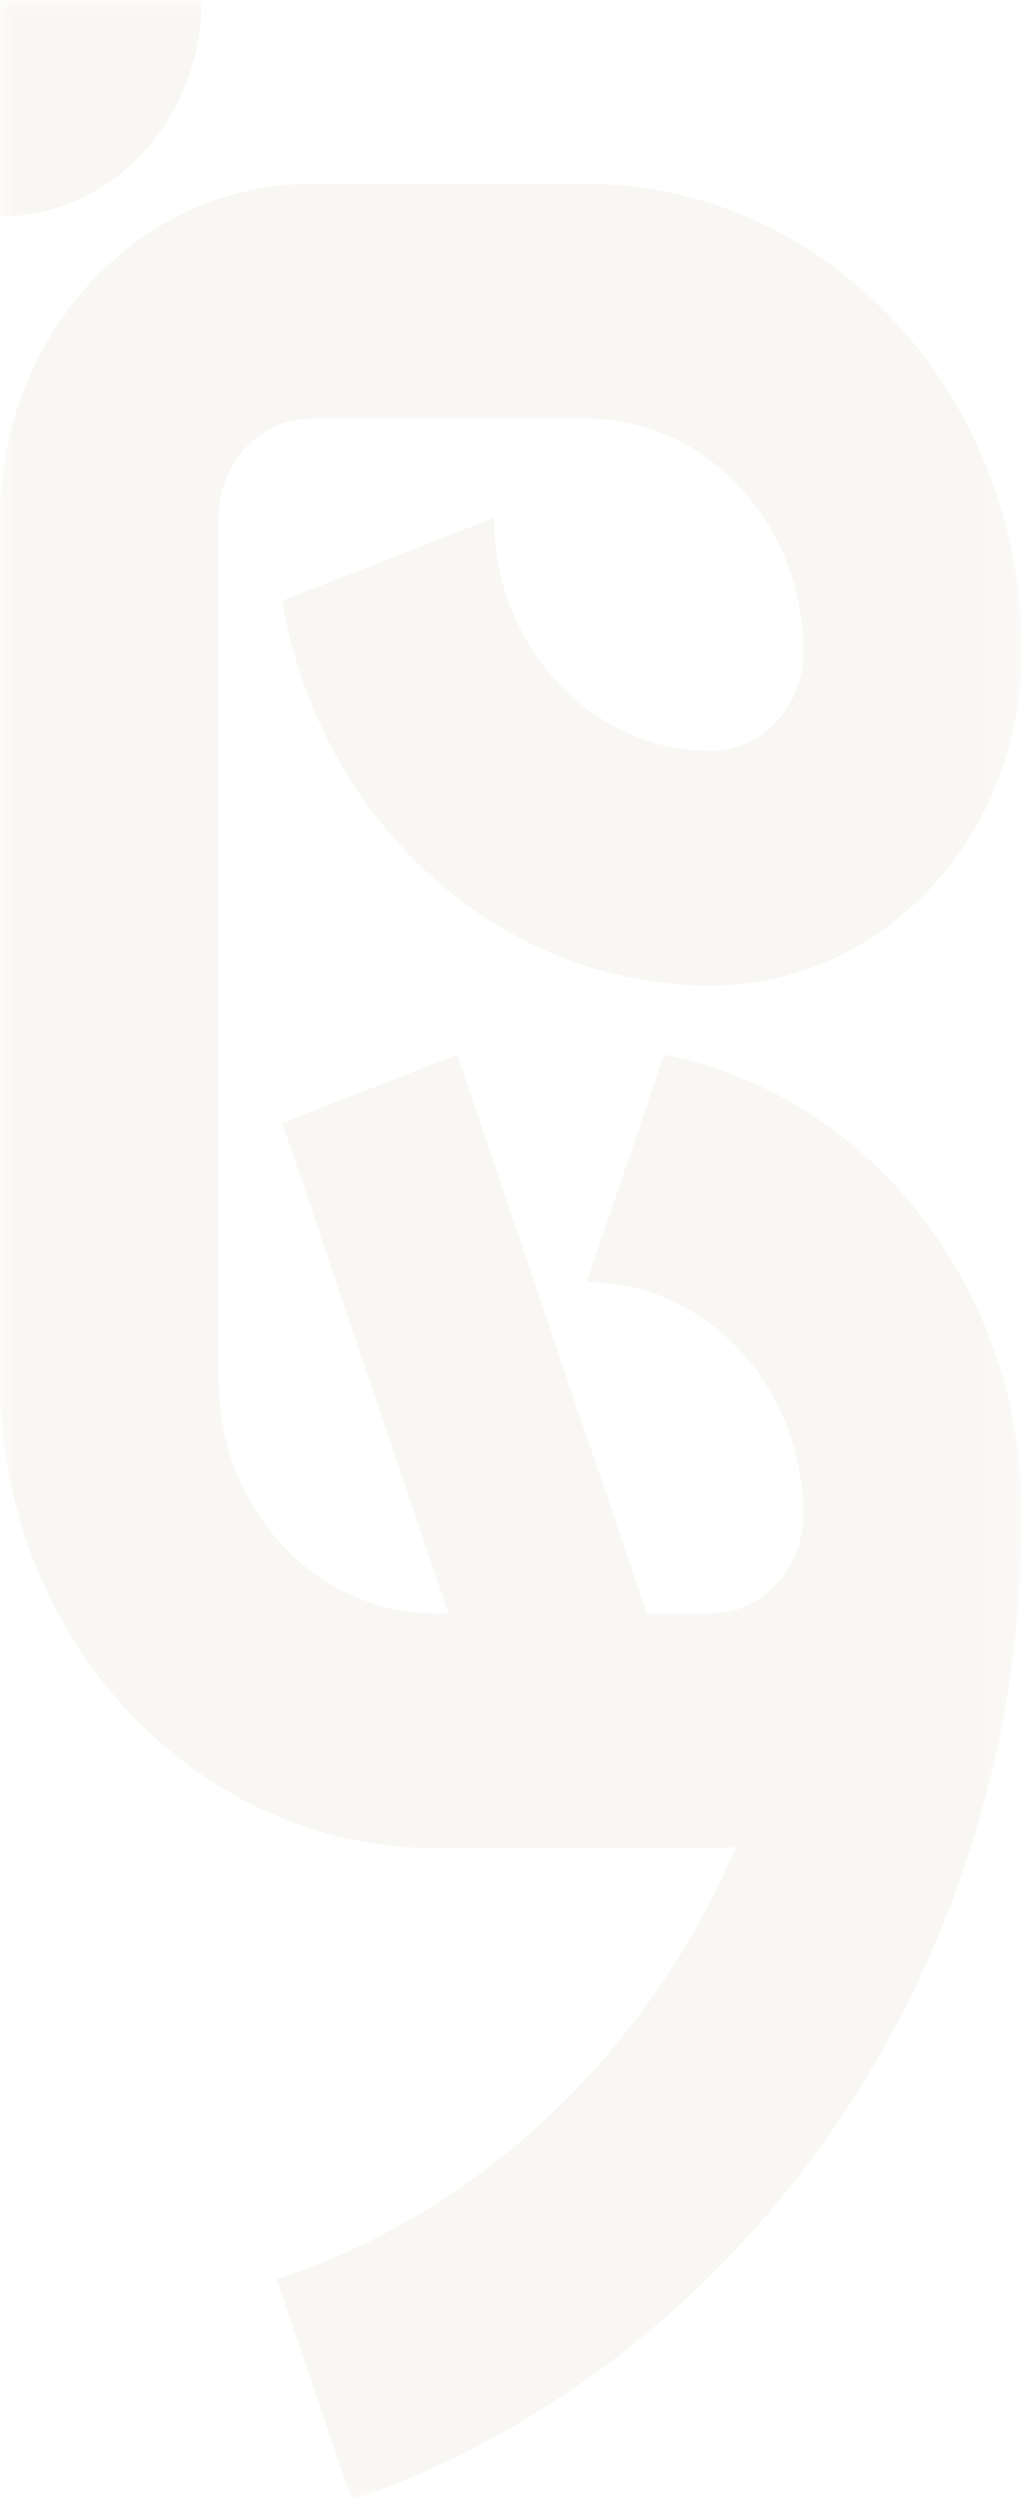 <svg xmlns="http://www.w3.org/2000/svg" fill="none" width="38.889" height="95.052"><defs><filter id="a" filterUnits="objectBoundingBox" color-interpolation-filters="sRGB" x="0" y="0" width="1" height="1"><feFlood flood-opacity="0" result="BackgroundImageFix"/><feBlend in="SourceGraphic" in2="BackgroundImageFix" result="shape"/><feColorMatrix in="SourceAlpha" result="hardAlpha" values="0 0 0 0 0 0 0 0 0 0 0 0 0 0 0 0 0 0 127 0"/><feOffset/><feGaussianBlur stdDeviation="2"/><feComposite in2="hardAlpha" operator="arithmetic" k2="-1" k3="1"/><feColorMatrix values="0 0 0 0 1 0 0 0 0 0.949 0 0 0 0 0.788 0 0 0 0.529 0"/><feBlend in2="shape" result="effect1_innerShadow"/></filter><mask id="b" style="mask-type:alpha" maskUnits="objectBoundingBox"><g filter="url(#a)"><rect width="38.889" height="95.052" rx="0" fill="#FFF"/></g></mask></defs><g mask="url(#b)" style="opacity:.07"><path d="M7.673.002H0v8.233c4.24 0 7.673-3.688 7.673-8.233zM22.326 48.74c4.526.01 8.21 3.943 8.244 8.794v.097c-.034 2.05-1.598 3.708-3.514 3.708h-2.443l-7.217-21.245-6.656 2.602 6.323 18.643h-.48c-4.555 0-8.263-3.979-8.263-8.86V19.686c0-2.08 1.574-3.77 3.513-3.77h10.479c4.554 0 8.258 3.974 8.258 8.86 0 2.082-1.574 3.77-3.514 3.77-4.554 0-8.253-3.968-8.258-8.855l-.675.26-3.394 1.327-1.598.622-2.391.933c1.336 8.003 7.683 14.17 15.413 14.609h.005c.3.02.594.03.898.03 6.528 0 11.834-5.697 11.834-12.695 0-9.809-7.44-17.786-16.578-17.786H11.833C5.31 6.99 0 12.688 0 19.686V52.48c0 9.804 7.445 17.786 16.583 17.786h10.473c.314 0 .633-.015.946-.04-2.938 6.88-8.22 12.384-14.723 15.353l-.034.015c-.884.403-1.792.755-2.714 1.06l2.843 8.36.01.037a35.197 35.197 0 0 0 6.474-2.995c11.315-6.692 19.008-19.612 19.032-34.424v-.097c-.029-8.697-5.905-15.945-13.63-17.435l-1.465 4.32-1.47 4.321-.009.036.01-.036z" fill="#A78A50"/></g></svg>